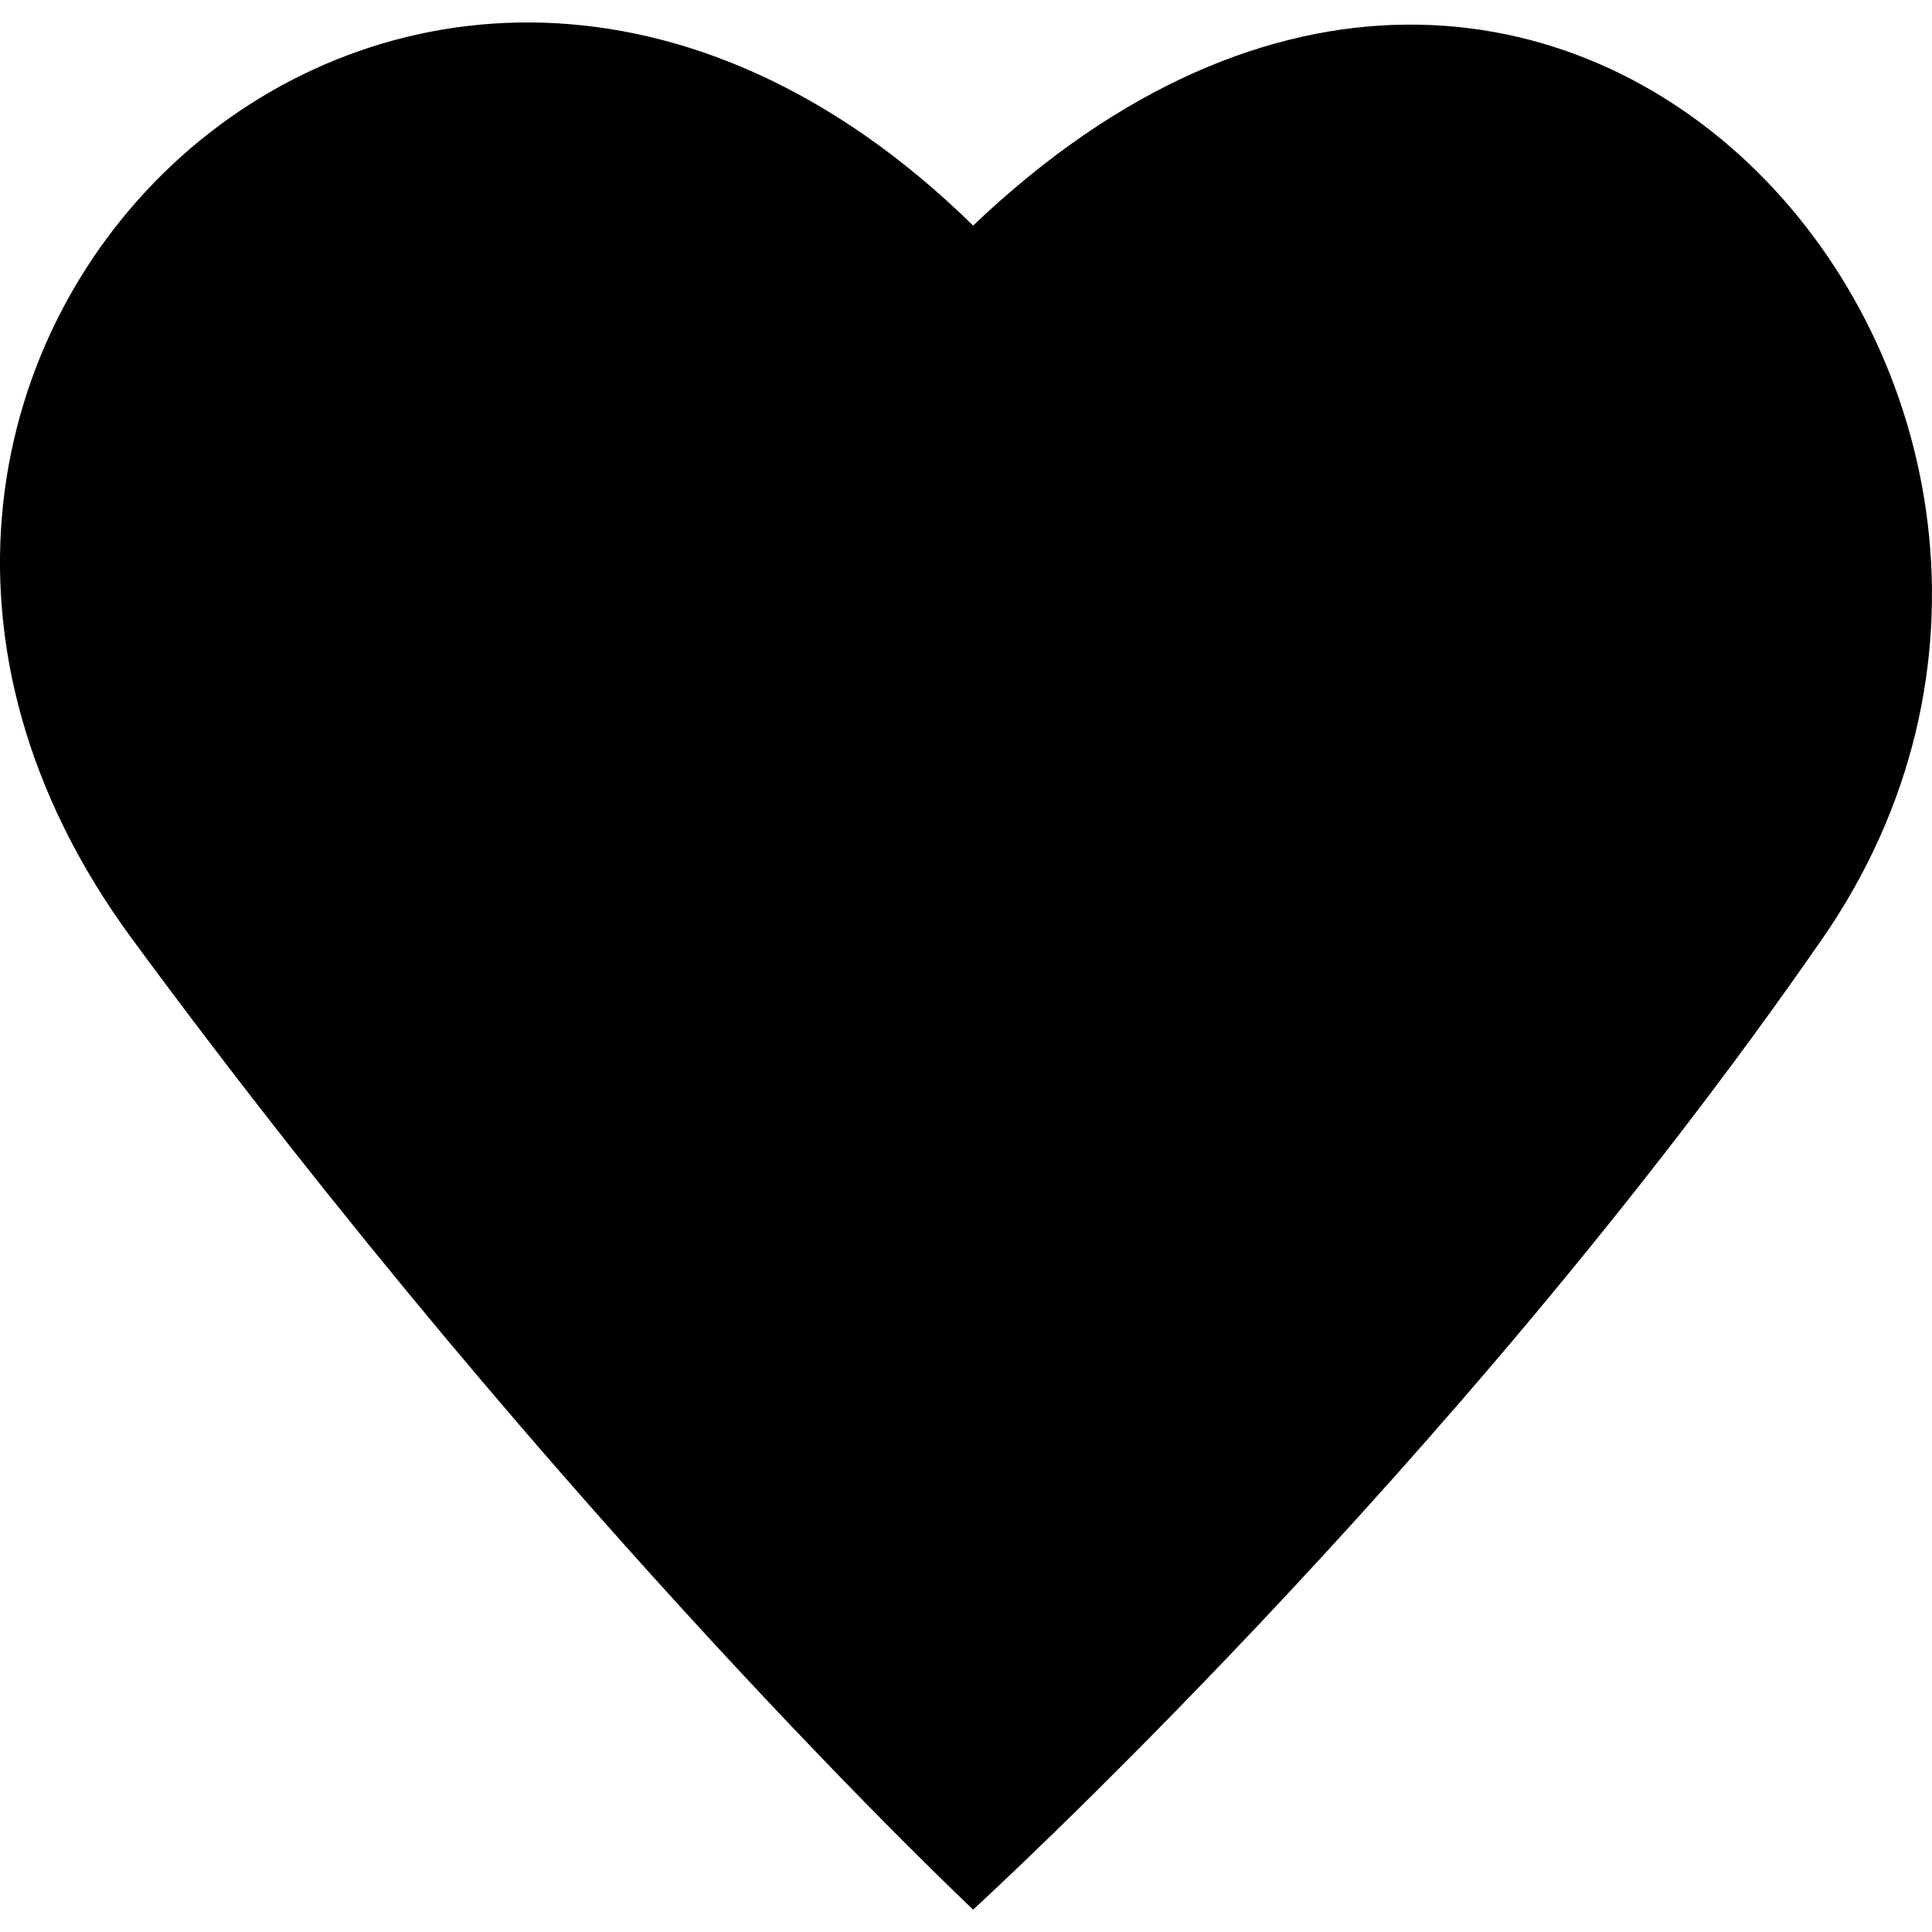 <!-- Generated by IcoMoon.io -->
<svg version="1.1" xmlns="http://www.w3.org/2000/svg" width="45" height="45" viewBox="0 0 45 45">
<title>heart-1</title>
<path d="M22.666 44.478c0 0 11.212-10.233 19.777-22.609s-6.011-29.738-19.777-16.615c-13.068-12.816-29.606 3.004-19.59 16.615s19.59 22.609 19.59 22.609z"></path>
</svg>
